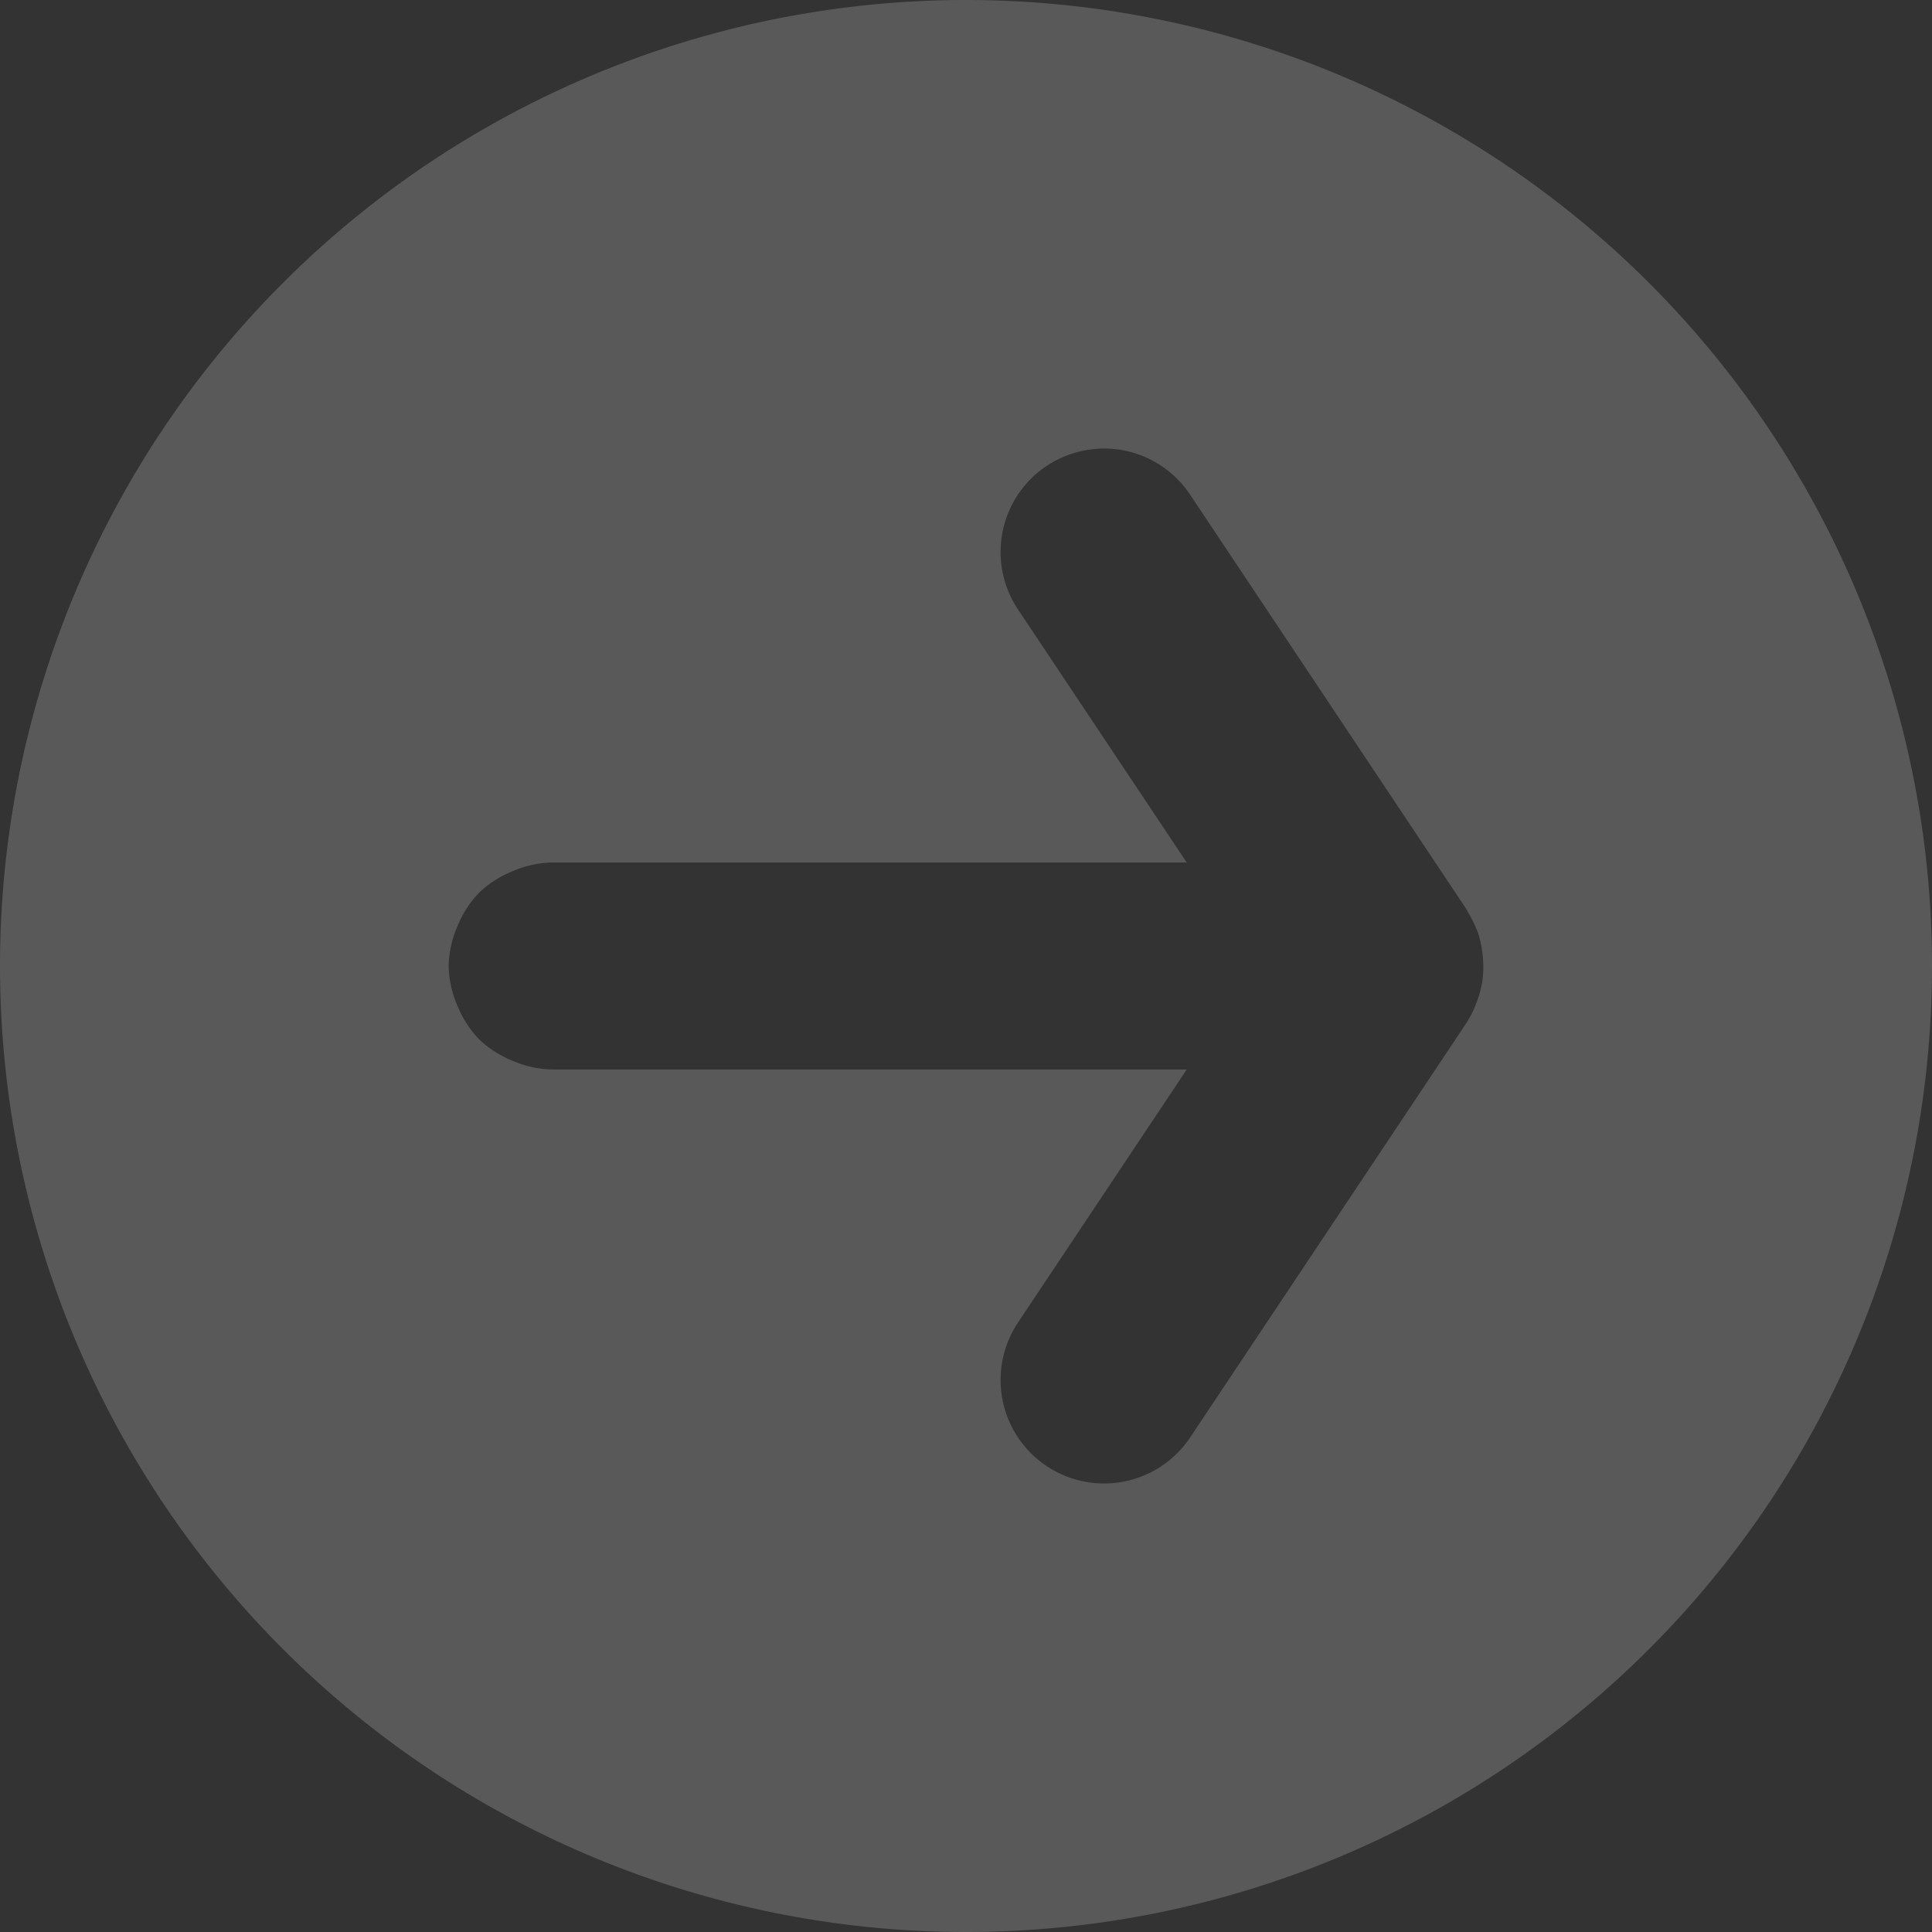 <?xml version="1.0" encoding="UTF-8" standalone="no"?>
<!-- Created with Inkscape (http://www.inkscape.org/) -->

<svg
   width="32"
   height="32"
   viewBox="0 0 32 32"
   version="1.1"
   id="svg5780"
   inkscape:version="1.4 (e7c3feb100, 2024-10-09)"
   sodipodi:docname="buttonup.svg"
   xmlns:inkscape="http://www.inkscape.org/namespaces/inkscape"
   xmlns:sodipodi="http://sodipodi.sourceforge.net/DTD/sodipodi-0.dtd"
   xmlns="http://www.w3.org/2000/svg"
   xmlns:svg="http://www.w3.org/2000/svg"
   xmlns:rdf="http://www.w3.org/1999/02/22-rdf-syntax-ns#"
   xmlns:cc="http://creativecommons.org/ns#"
   xmlns:dc="http://purl.org/dc/elements/1.1/">
  <rect x="0" y="0" width="32" height="32" fill="#333333" stroke="none"/>
  <defs
     id="defs5774" />
  <sodipodi:namedview
     id="base"
     pagecolor="#d1d1d1"
     bordercolor="#666666"
     borderopacity="1.0"
     inkscape:pageopacity="0.0"
     inkscape:pageshadow="2"
     inkscape:zoom="11.313709"
     inkscape:cx="1.281631"
     inkscape:cy="23.378717"
     inkscape:document-units="px"
     inkscape:current-layer="layer1"
     showgrid="true"
     units="px"
     inkscape:pagecheckerboard="true"
     inkscape:showpageshadow="false"
     inkscape:snap-page="true"
     inkscape:window-width="1920"
     inkscape:window-height="1014"
     inkscape:window-x="0"
     inkscape:window-y="0"
     inkscape:window-maximized="1"
     showguides="true"
     inkscape:guide-bbox="true"
     inkscape:snap-bbox="true"
     inkscape:bbox-paths="true"
     inkscape:snap-nodes="false"
     inkscape:snap-grids="true"
     inkscape:bbox-nodes="true"
     inkscape:snap-global="true"
     fit-margin-top="0"
     fit-margin-left="0"
     fit-margin-right="0"
     fit-margin-bottom="0"
     inkscape:deskcolor="#d1d1d1">
    <inkscape:grid
       type="xygrid"
       id="grid832"
       originx="0"
       originy="0"
       spacingy="1"
       spacingx="1"
       units="px"
       visible="true" />
    <sodipodi:guide
       position="-1,16"
       orientation="0,-1"
       id="guide1"
       inkscape:locked="false" />
    <sodipodi:guide
       position="16,12"
       orientation="1,0"
       id="guide2"
       inkscape:locked="false" />
  </sodipodi:namedview>
  <g
     inkscape:label="Layer 1"
     inkscape:groupmode="layer"
     id="layer1"
     transform="translate(63,-290.65)">
    <path
       id="path1"
       style="opacity:1;fill:#f2f2f2;fill-opacity:0.2;stroke-width:1.5;stroke-linecap:round;stroke-linejoin:round;stroke-opacity:0.12;paint-order:stroke fill markers"
       d="m -47,290.65 a 16,16 0 0 0 -16,16 16,16 0 0 0 16,16 16,16 0 0 0 16,-16 16,16 0 0 0 -16,-16 z m 2.176,7.433 a 1.714,1.714 0 0 1 0.446,0.029 1.714,1.714 0 0 1 1.089,0.73 l 4.571,6.857 a 1.714,1.714 0 0 1 0.025,0.049 1.714,1.714 0 0 1 0.15,0.297 1.714,1.714 0 0 1 0.011,0.02 1.714,1.714 0 0 1 0.002,0.007 1.714,1.714 0 0 1 0.083,0.362 1.714,1.714 0 0 1 0.007,0.062 1.714,1.714 0 0 1 -0.004,0.379 1.714,1.714 0 0 1 0,0.002 1.714,1.714 0 0 1 -0.087,0.342 1.714,1.714 0 0 1 -0.033,0.089 1.714,1.714 0 0 1 -0.152,0.292 l -0.022,0.034 -4.549,6.824 a 1.714,1.714 0 0 1 -2.377,0.475 1.714,1.714 0 0 1 -0.475,-2.377 l 2.795,-4.192 h -10.511 a 1.714,1.714 0 0 1 -0.58,-0.114 1.714,1.714 0 0 1 -0.143,-0.06 1.714,1.714 0 0 1 -0.489,-0.328 1.714,1.714 0 0 1 -0.328,-0.489 1.714,1.714 0 0 1 -0.06,-0.143 1.714,1.714 0 0 1 -0.114,-0.58 1.714,1.714 0 0 1 0.114,-0.58 1.714,1.714 0 0 1 0.06,-0.143 1.714,1.714 0 0 1 0.328,-0.489 1.714,1.714 0 0 1 0.489,-0.328 1.714,1.714 0 0 1 0.143,-0.06 1.714,1.714 0 0 1 0.58,-0.114 h 10.511 l -2.795,-4.192 a 1.714,1.714 0 0 1 0.475,-2.377 1.714,1.714 0 0 1 0.842,-0.283 z" />
  </g>
</svg>
